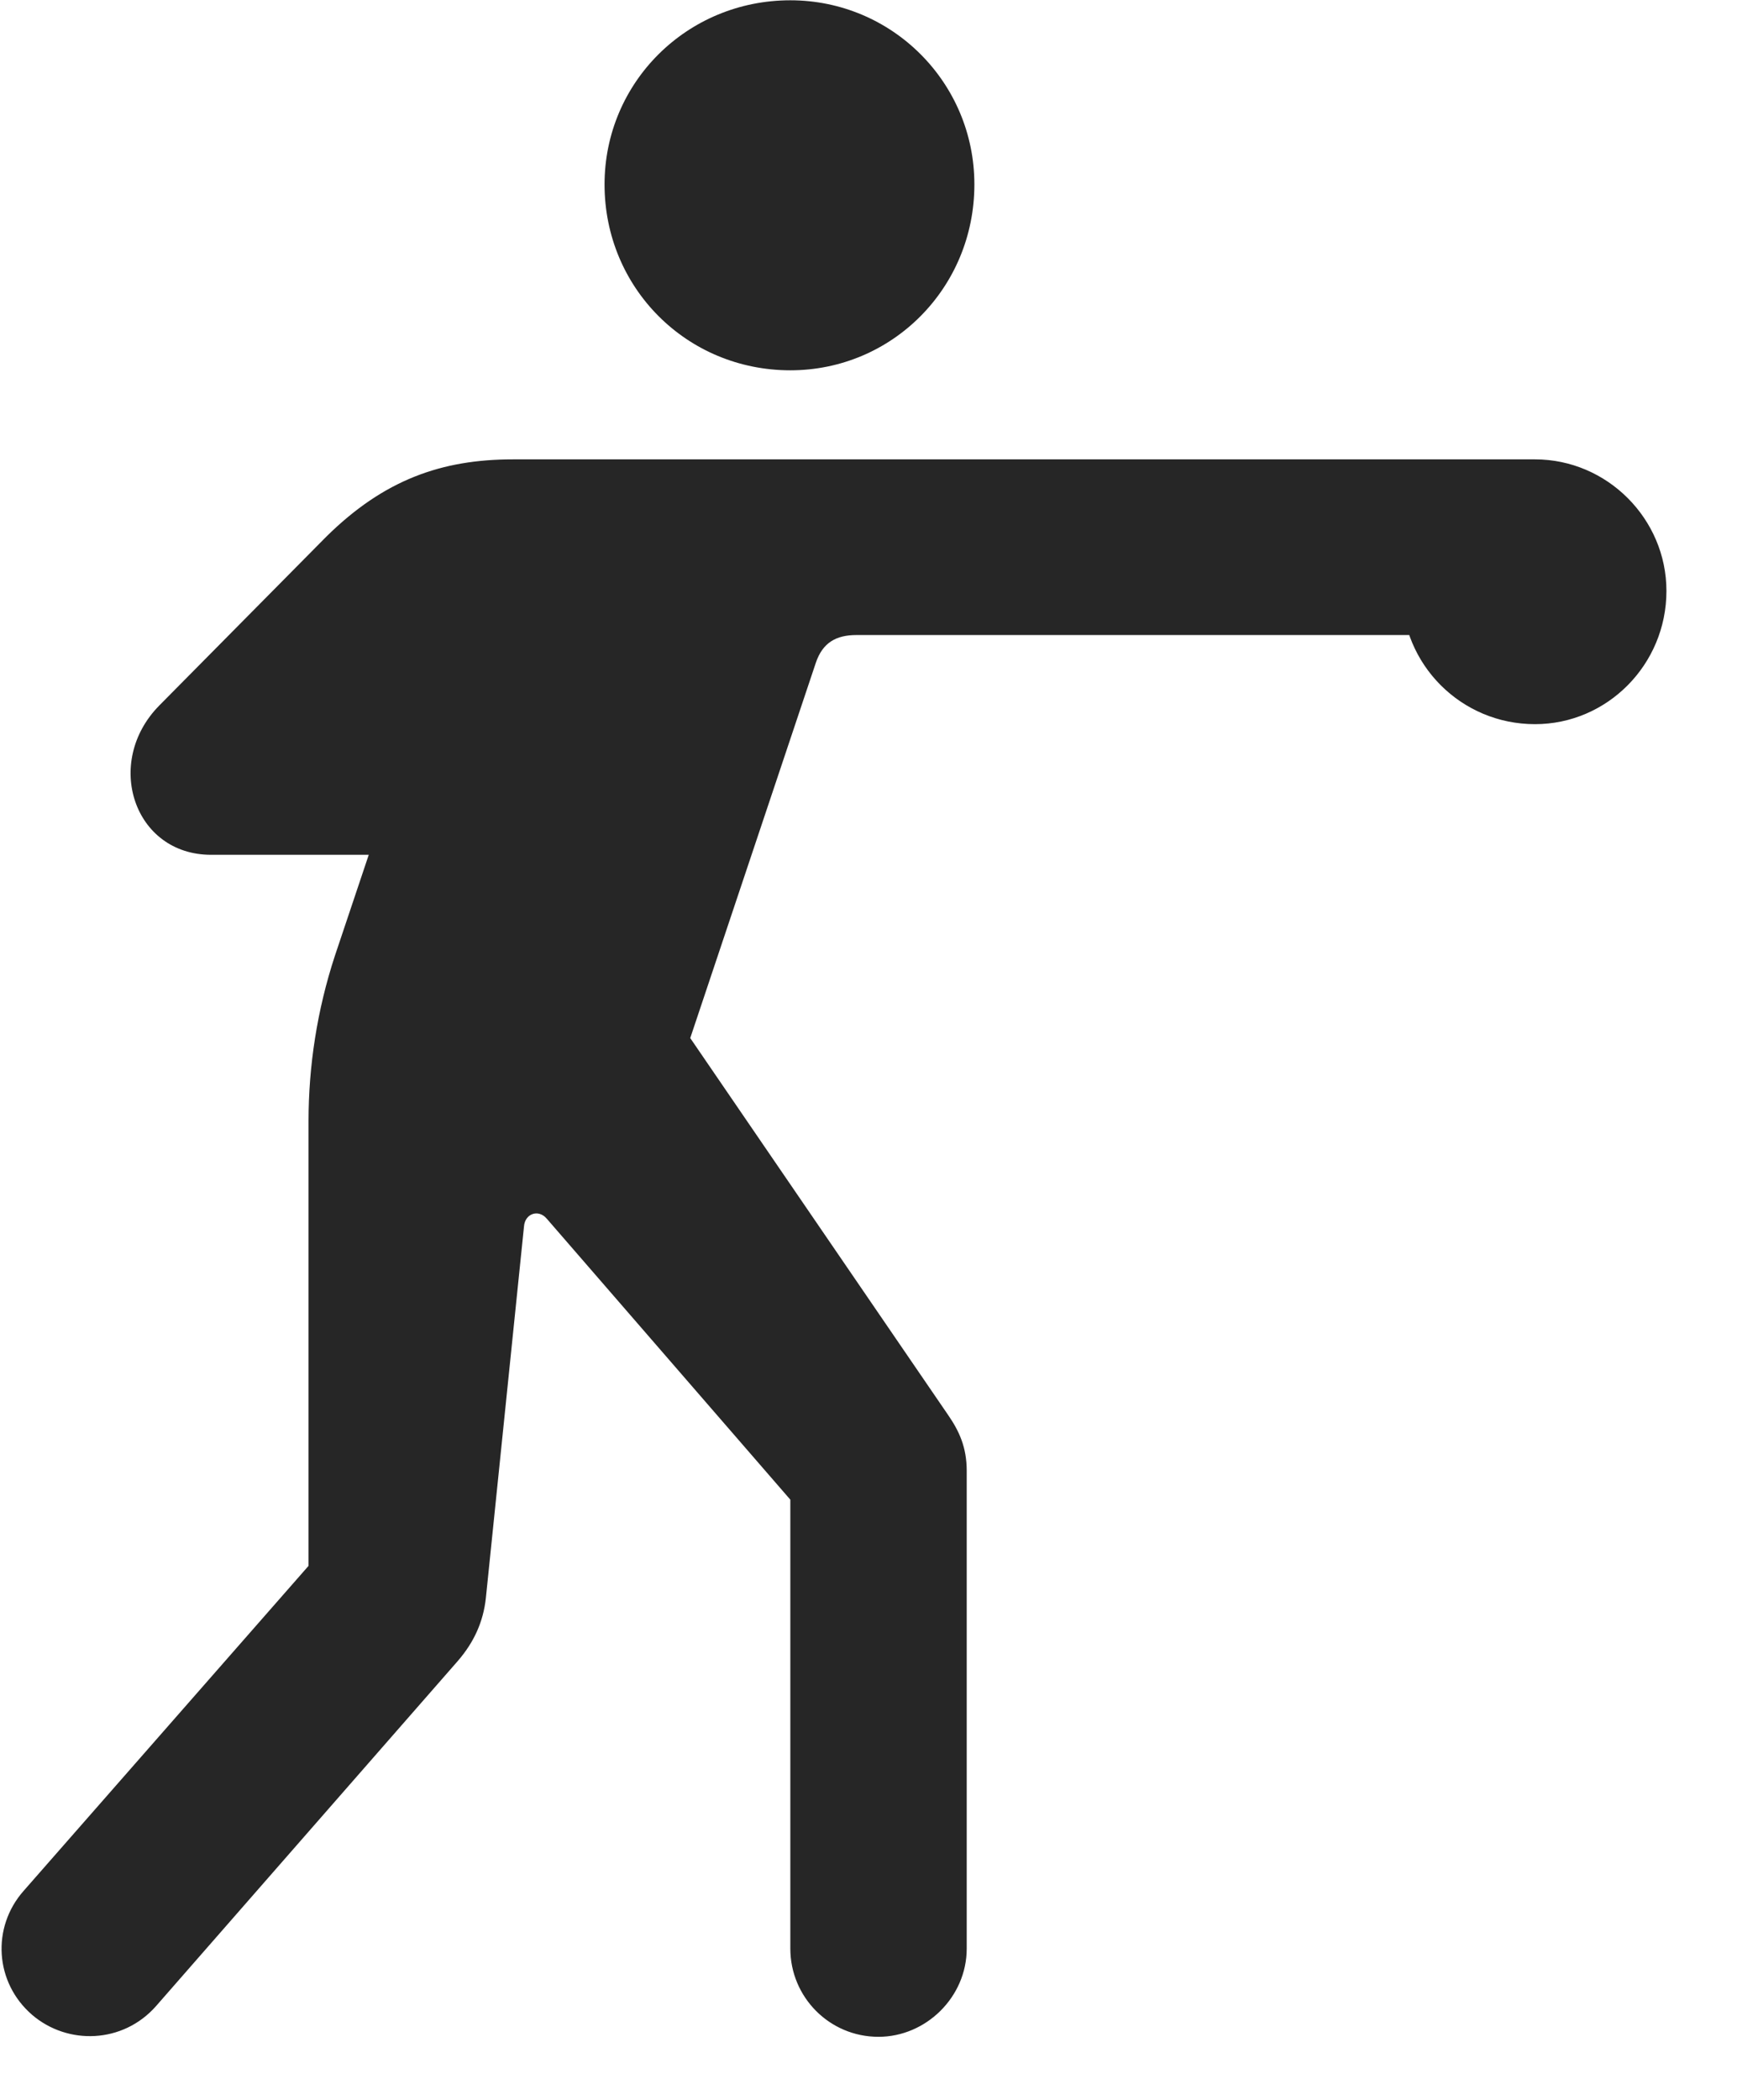 <svg width="24" height="29" viewBox="0 0 24 29" fill="none" xmlns="http://www.w3.org/2000/svg">
<path d="M10.92 5.114C12.326 5.114 13.463 3.977 13.463 2.547C13.463 1.141 12.326 0.004 10.92 0.004C9.49 0.004 8.353 1.141 8.353 2.547C8.353 3.977 9.49 5.114 10.92 5.114ZM0.443 27.825C0.935 28.247 1.697 28.223 2.154 27.707L6.326 22.938C6.549 22.68 6.677 22.399 6.713 22.071L7.24 16.938C7.252 16.762 7.439 16.692 7.556 16.832L10.92 20.711V26.911C10.92 27.579 11.459 28.129 12.138 28.129C12.795 28.129 13.357 27.579 13.357 26.911V20.313C13.357 19.985 13.252 19.762 13.099 19.54L9.537 14.336L11.271 9.157C11.365 8.875 11.552 8.77 11.834 8.77H21.209C21.865 8.77 22.427 8.231 22.427 7.563C22.427 6.895 21.865 6.344 21.209 6.344H7.088C6.103 6.344 5.306 6.625 4.509 7.411L2.201 9.743C1.427 10.528 1.849 11.805 2.916 11.805H5.095L4.627 13.2C4.381 13.95 4.263 14.723 4.263 15.485V21.625L0.326 26.114C-0.119 26.618 -0.073 27.379 0.443 27.825ZM21.209 10.001C22.205 10.001 23.025 9.18 23.025 8.161C23.025 7.165 22.205 6.344 21.209 6.344C20.189 6.344 19.369 7.165 19.369 8.161C19.369 9.18 20.189 10.001 21.209 10.001Z" fill="black" fill-opacity="0.85"/>
</svg>
